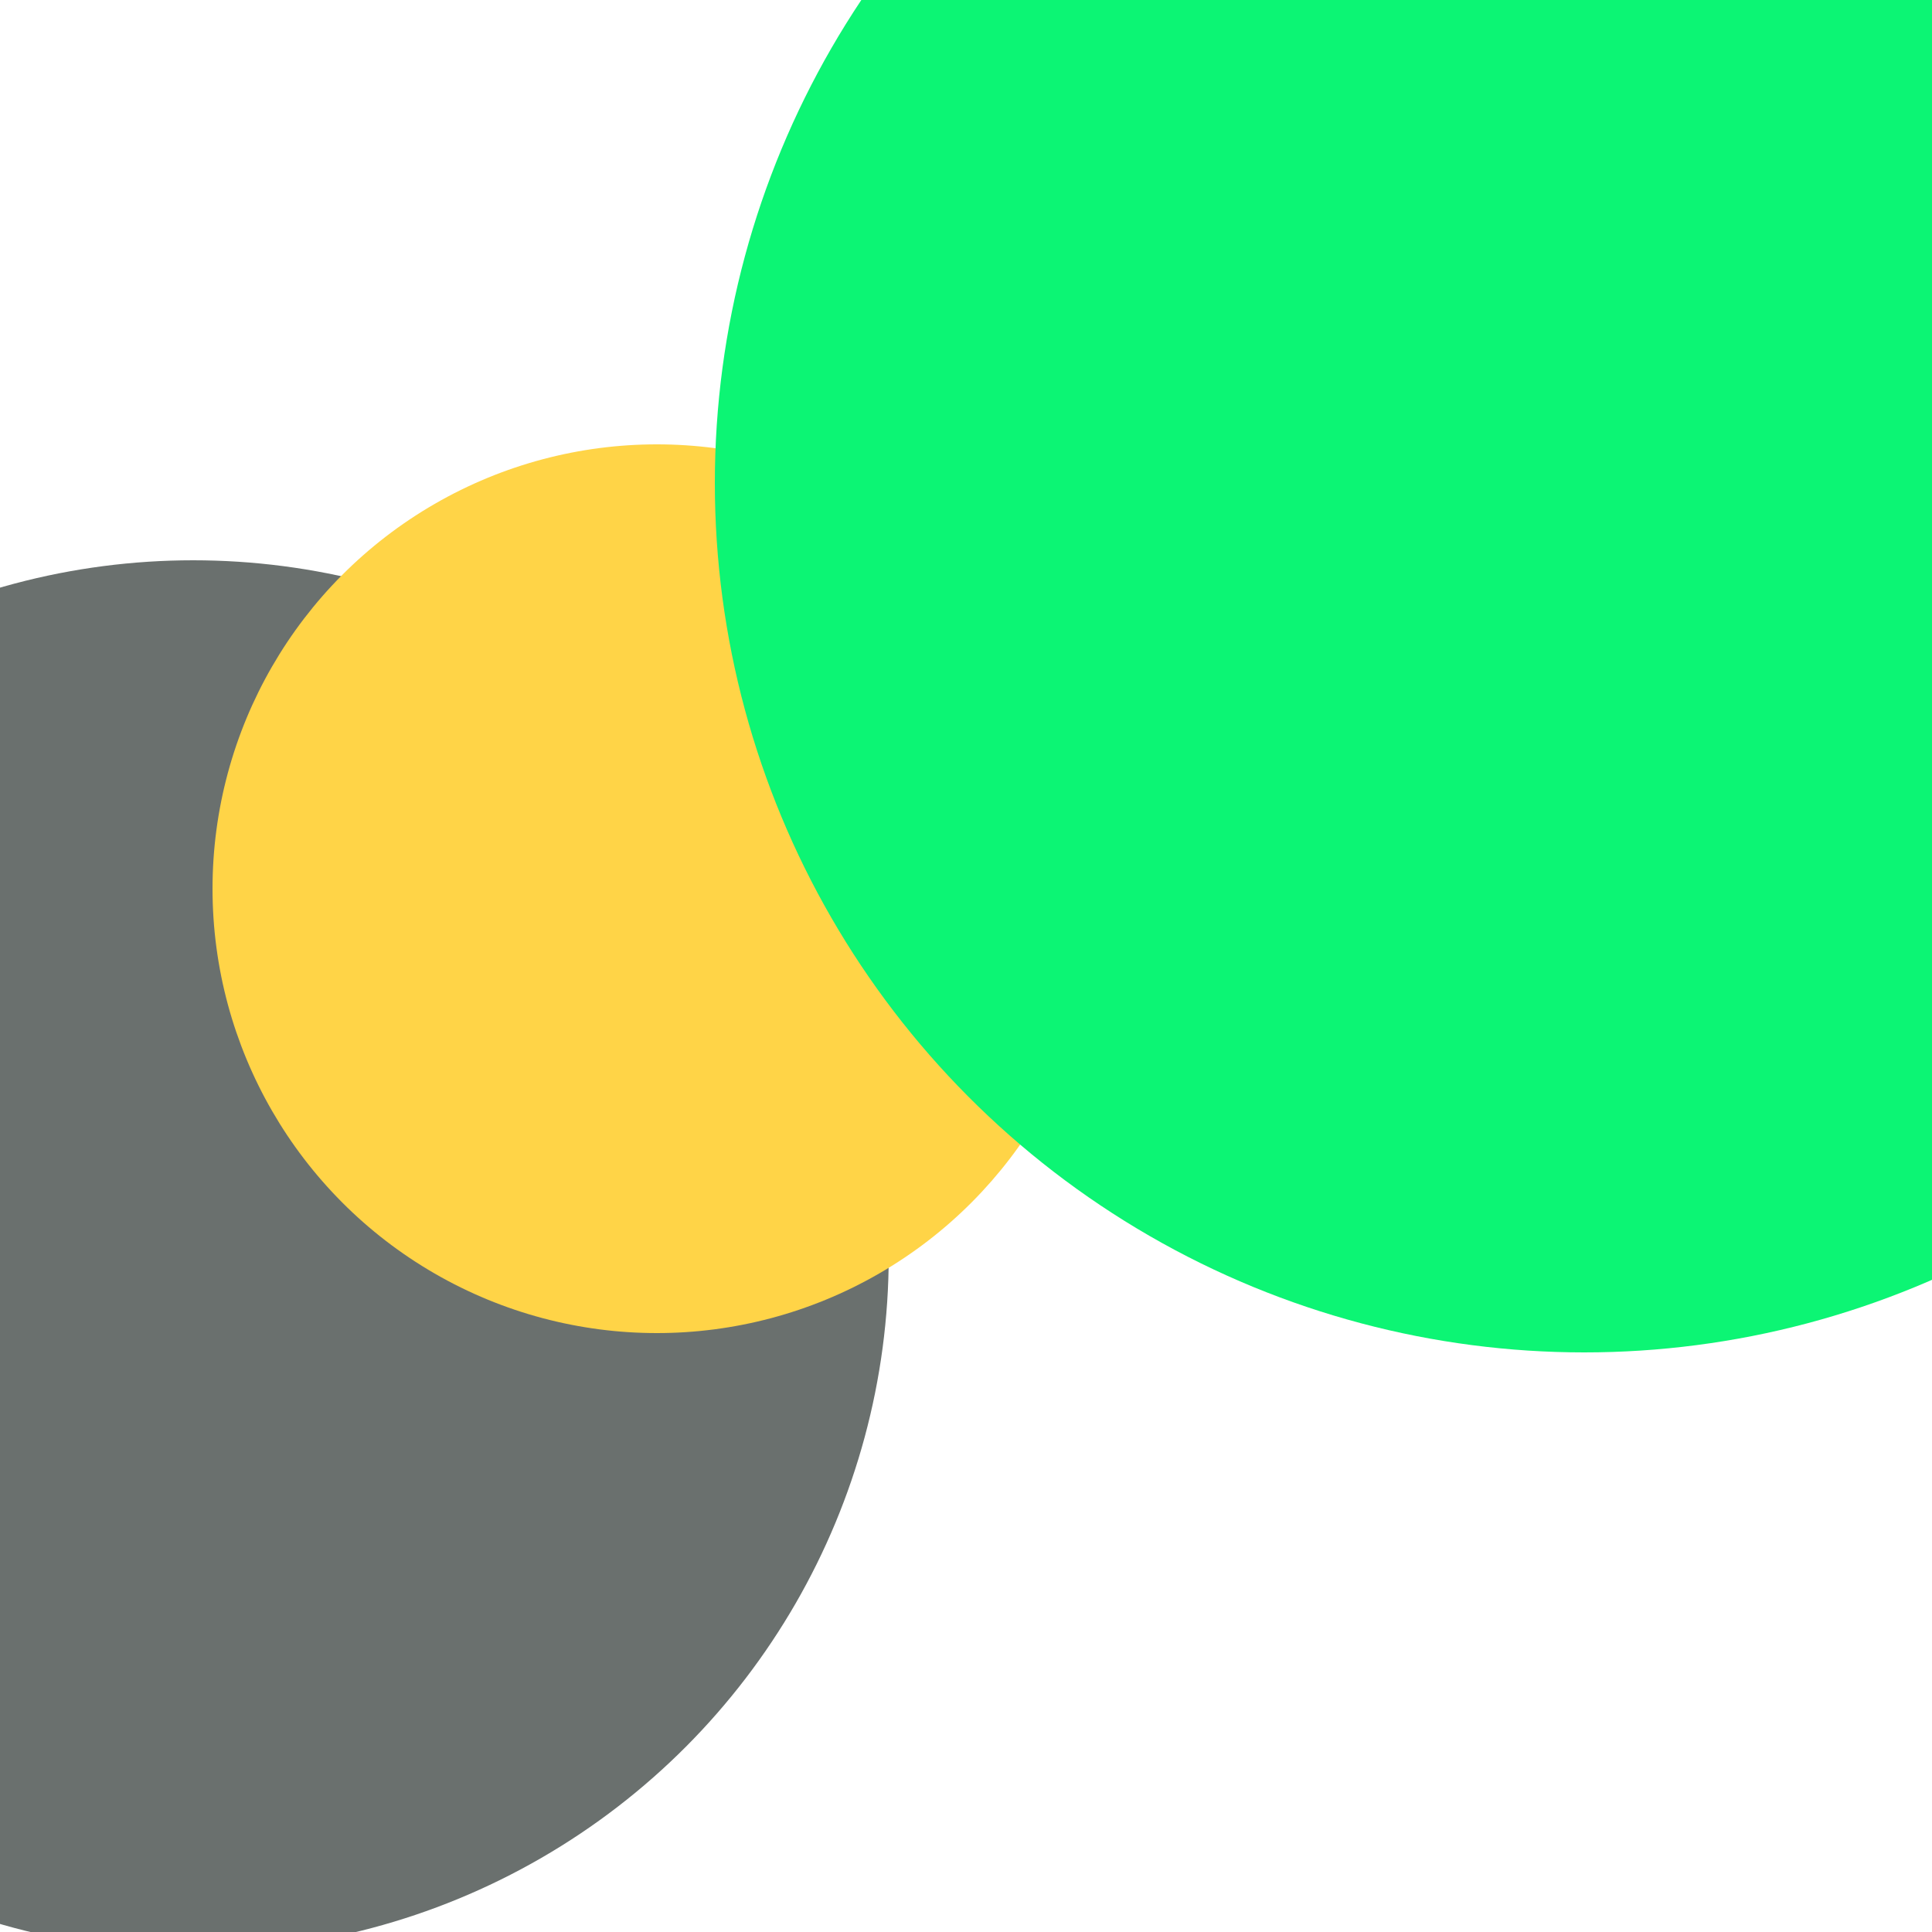 <svg xmlns="http://www.w3.org/2000/svg" preserveAspectRatio="xMinYMin meet" viewBox="0 0 777 777"><defs><filter id="f0" width="300%" height="300%" x="-100%" y="-100%"><feGaussianBlur in="SourceGraphic" stdDeviation="388"/></filter><filter id="f1" width="300%" height="300%" x="-100%" y="-100%"><feGaussianBlur in="SourceGraphic" stdDeviation="700"/></filter></defs><rect width="100%" height="100%" fill="#fff" /><circle cx="56%" cy="36%" r="14%" filter="url(#f1)" fill="#ffd447"></circle><circle cx="10%" cy="65%" r="36%" filter="url(#f1)" fill="#6a706e"></circle><circle cx="34%" cy="46%" r="23%" filter="url(#f0)" fill="#ffd447"></circle><circle cx="82%" cy="25%" r="45%" filter="url(#f0)" fill="#0cf574"></circle></svg>